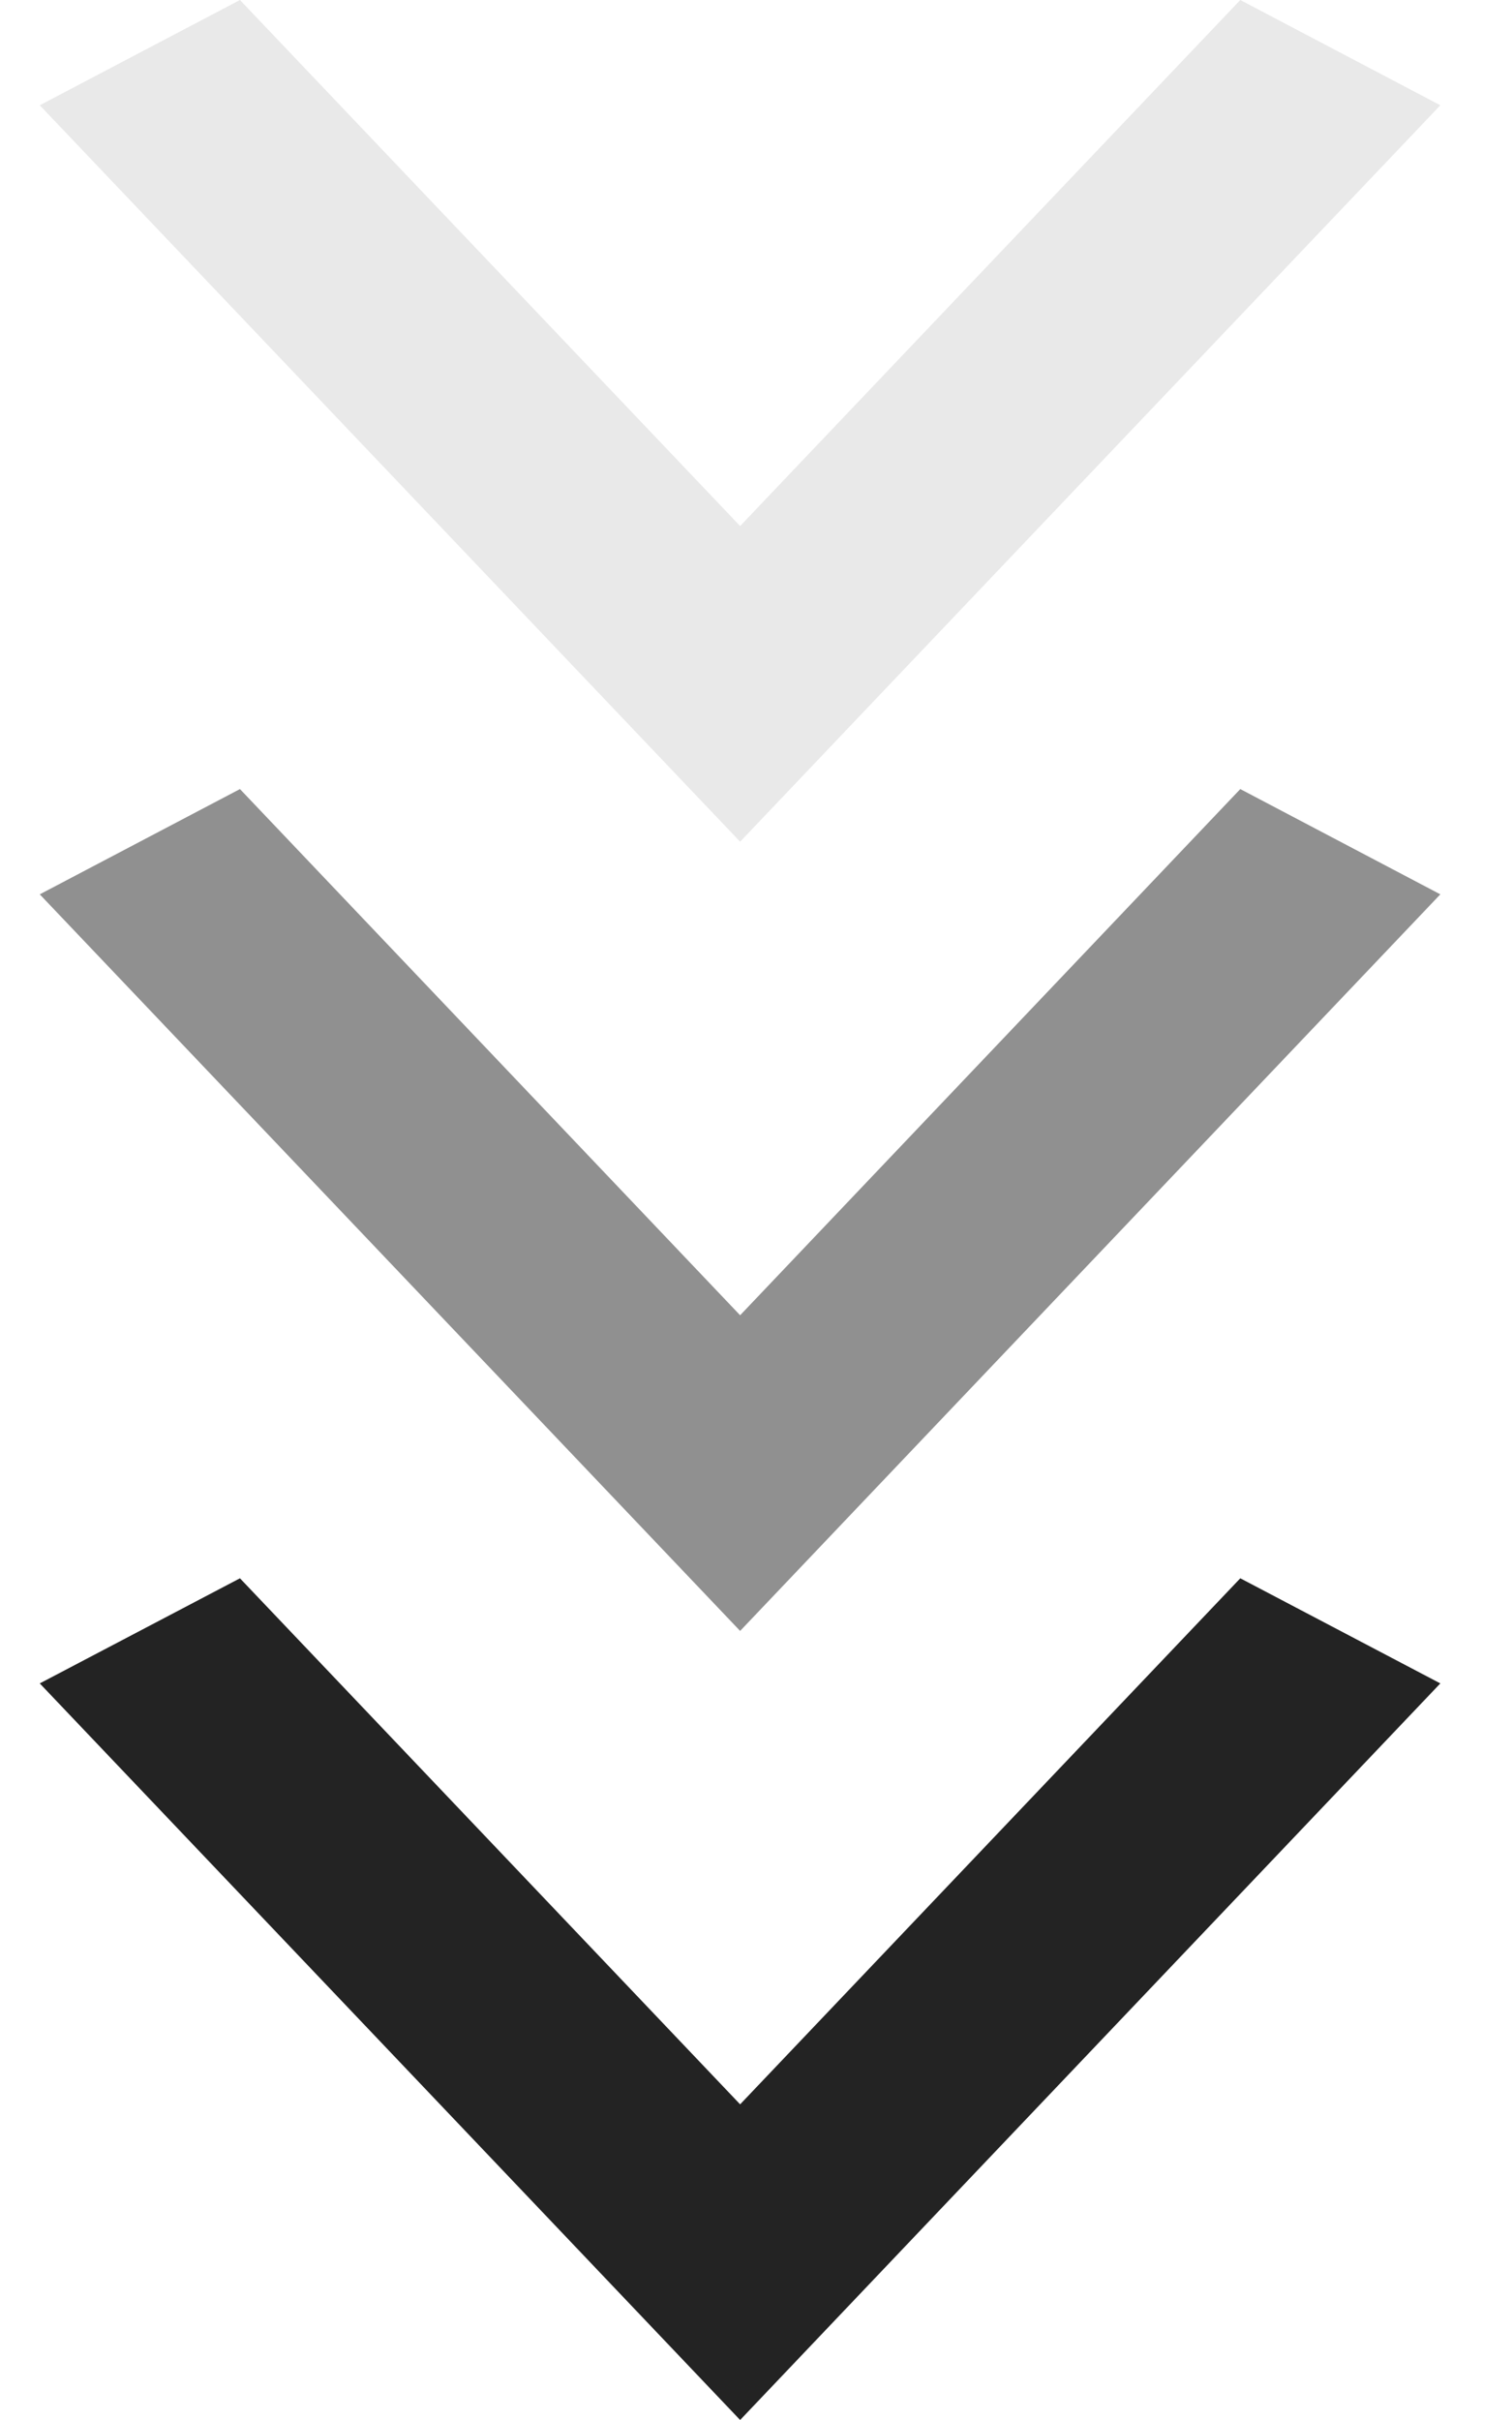 <svg width="10" height="16" viewBox="0 0 10 16" fill="none" xmlns="http://www.w3.org/2000/svg">
<path d="M1.587 10.435L4.895 13.913L8.203 10.435L9.526 11.13L4.895 16L0.263 11.13L1.587 10.435Z" fill="#232323"/>
<path d="M1.587 5.217L4.895 8.696L8.203 5.217L9.526 5.913L4.895 10.783L0.263 5.913L1.587 5.217Z" fill="#232323" fill-opacity="0.5"/>
<path opacity="0.1" d="M1.587 -3.64895e-07L4.895 3.478L8.203 -6.08158e-08L9.526 0.696L4.895 5.565L0.263 0.696L1.587 -3.64895e-07Z" fill="#232323"/>
</svg>
